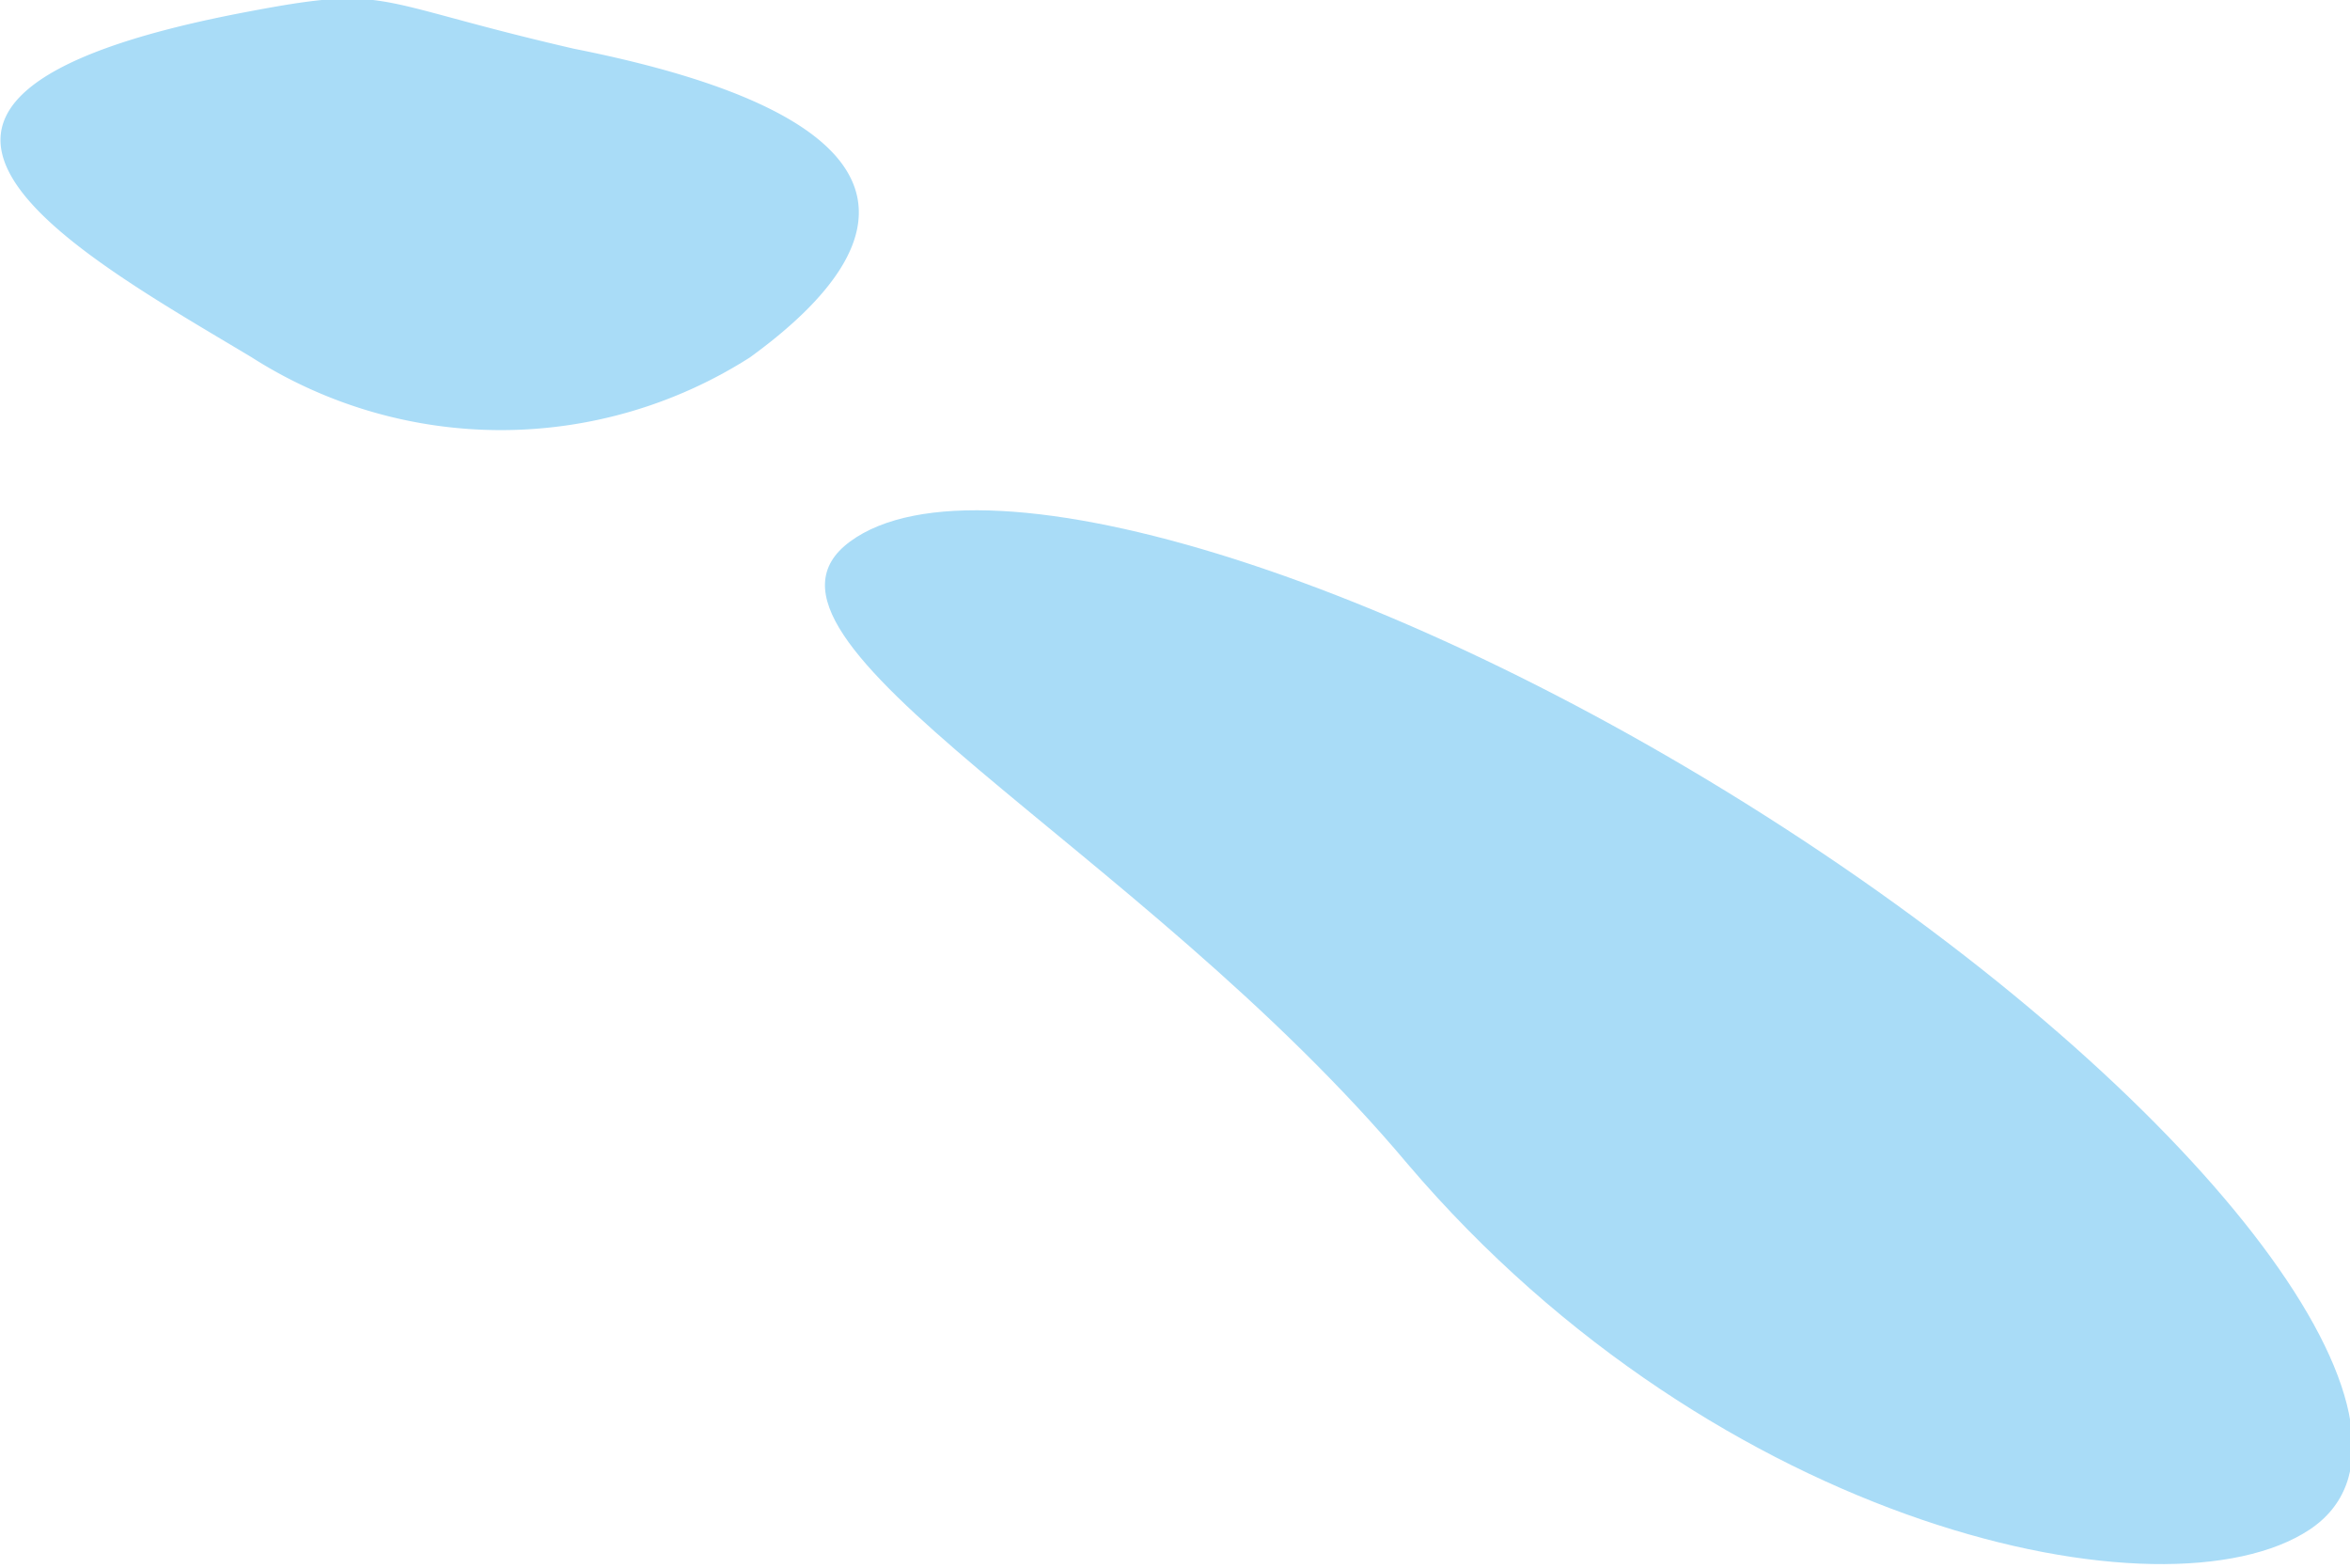 <svg xmlns="http://www.w3.org/2000/svg" viewBox="0 0 8.68 5.79"><defs><style>.cls-1{fill:#a9dcf7;}</style></defs><g id="Layer_2" data-name="Layer 2"><g id="balloon_7" data-name="balloon 7"><g id="highlights"><path class="cls-1" d="M.93,1.32a1.71,1.71,0,0,0,1.84,0C3.39.87,3.38.43,2.12.18,1.34,0,1.45-.06.88.05-.76.37.28.93.93,1.32Z"/><path class="cls-1" d="M5.2,4.3C6.35,5.65,8,6,8.53,5.65s-.31-1.5-1.8-2.5S3.63,1.64,3.14,2,4.21,3.12,5.2,4.3Z"/></g></g></g></svg>